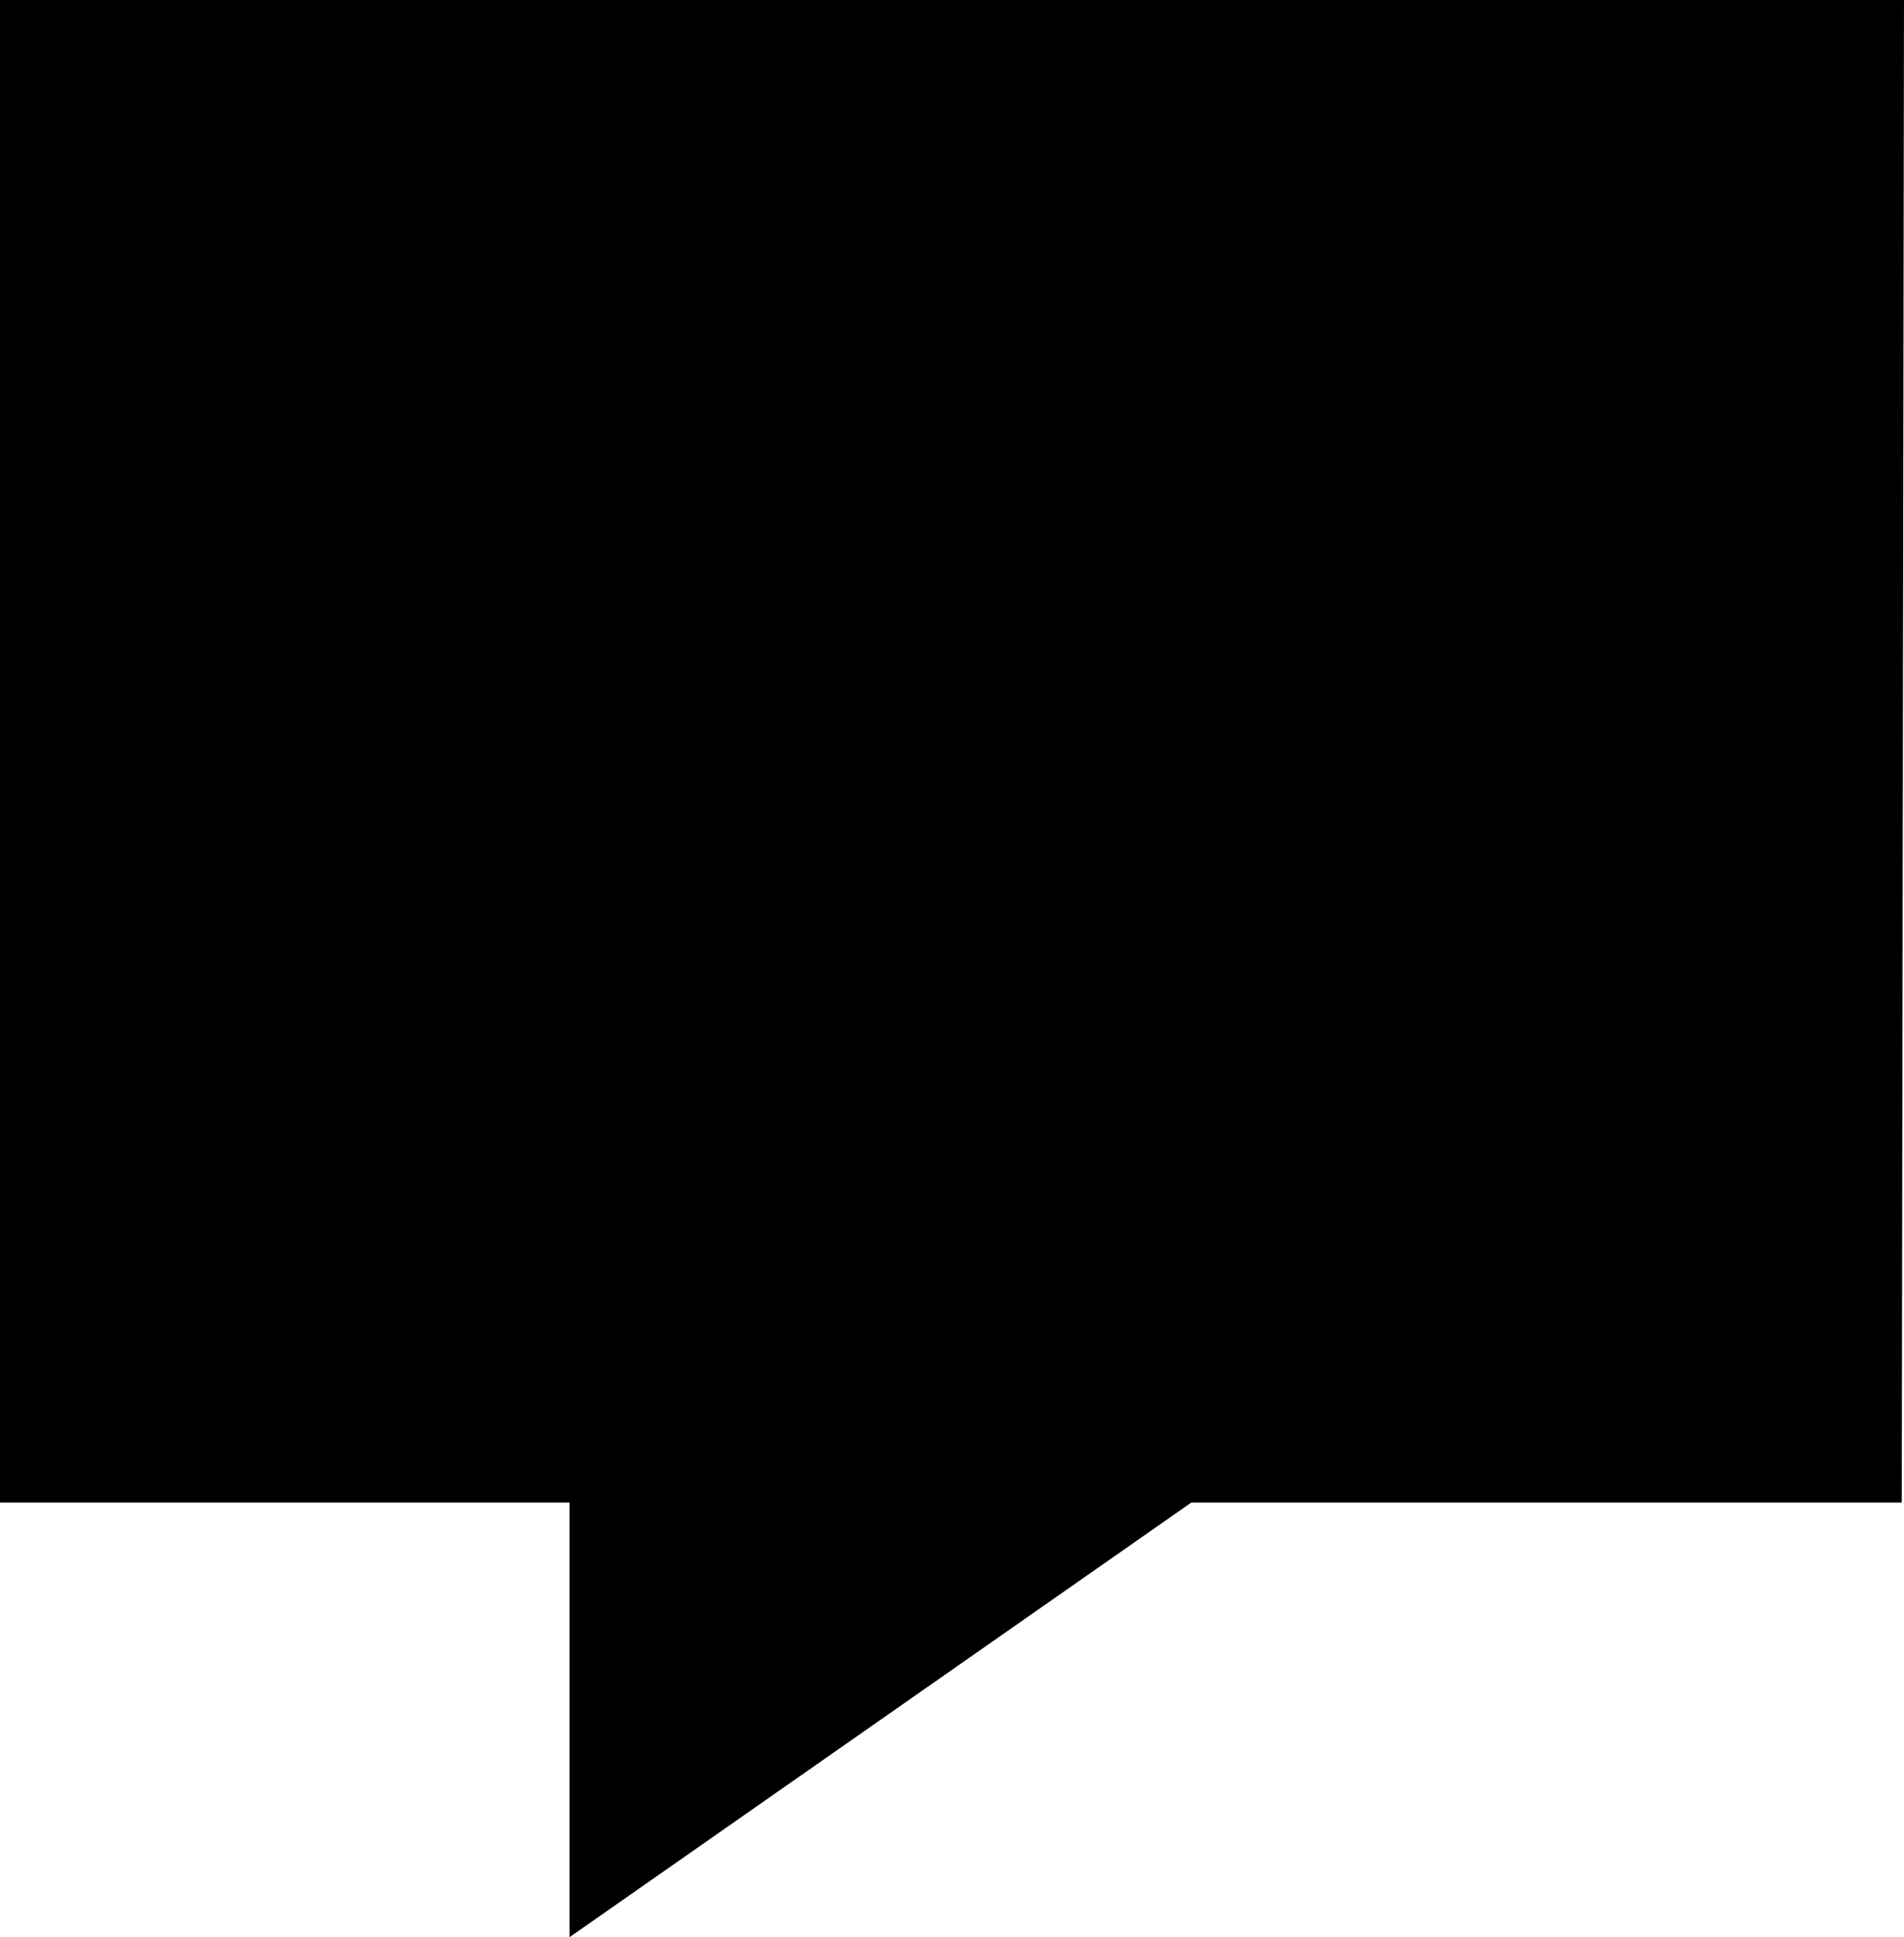 <?xml version="1.0" encoding="UTF-8" standalone="no"?>
<!-- Created with Inkscape (http://www.inkscape.org/) -->

<svg
   width="31.398"
   height="31.94"
   viewBox="0 0 31.398 31.94"
   version="1.1"
   id="svg1"
   xmlnsInkscape="http://www.inkscape.org/namespaces/inkscape"
   xmlnsSodipodi="http://sodipodi.sourceforge.net/DTD/sodipodi-0.dtd"
   xmlnsSvg="http://www.w3.org/2000/svg"
   sodipodi:docname="comment_icon.svg"
   xmlns:inkscape="http://www.inkscape.org/namespaces/inkscape"
   xmlns:sodipodi="http://sodipodi.sourceforge.net/DTD/sodipodi-0.dtd"
   xmlns="http://www.w3.org/2000/svg"
   xmlns:svg="http://www.w3.org/2000/svg">
  <sodipodi:namedview
     id="namedview1"
     pagecolor="#ffffff"
     bordercolor="#000000"
     borderopacity="0.25"
     inkscape:showpageshadow="2"
     inkscape:pageopacity="0.0"
     inkscape:pagecheckerboard="0"
     inkscape:deskcolor="#d1d1d1" />
  <sodipodiNamedview
     id="namedview1"
     pagecolor="#ffffff"
     bordercolor="#000000"
     borderopacity="0.25"
     inkscapeShowpageshadow="2"
     inkscapePageopacity="0.0"
     inkscapePagecheckerboard="0"
     inkscapeDeskcolor="#d1d1d1"
     inkscapeDocumentUnits="px"
     showgrid="true"
     showguides="true"
     inkscapeLockguides="true">
    <inkscapeGrid
       id="grid1"
       units="px"
       originx="-0.299"
       originy="-0.039"
       spacingx="1"
       spacingy="1"
       empcolor="#0099e5"
       empopacity="0.302"
       color="#0099e5"
       opacity="0.149"
       empspacing="5"
       dotted="false"
       gridanglex="30"
       gridanglez="30"
       visible="true" />
  </sodipodiNamedview>
  <defs
     id="defs1" />
  <g
     inkscapeLabel="Layer 1"
     inkscapeGroupmode="layer"
     id="layer1"
     transform="translate(-0.299,-0.039)">
    <path
       style="fill:#000000;fill-opacity:1;stroke:#000000;stroke-width:1.258;stroke-opacity:1"
       d="M 31.067,0.668 H 0.928 V 24.184 h 9.392 v 6.589 l 9.427,-6.589 h 11.285 z"
       id="path1"
       inkscape:label="path1" />
    <path
       style="display:none;fill:none;stroke:#686868;stroke-width:1.147;stroke-opacity:1"
       d="M 29.891,1.878 H 2.098 V 23.084 h 8.661 v 5.942 l 8.693,-5.942 h 10.406 z"
       id="path2" />
  </g>
</svg>
